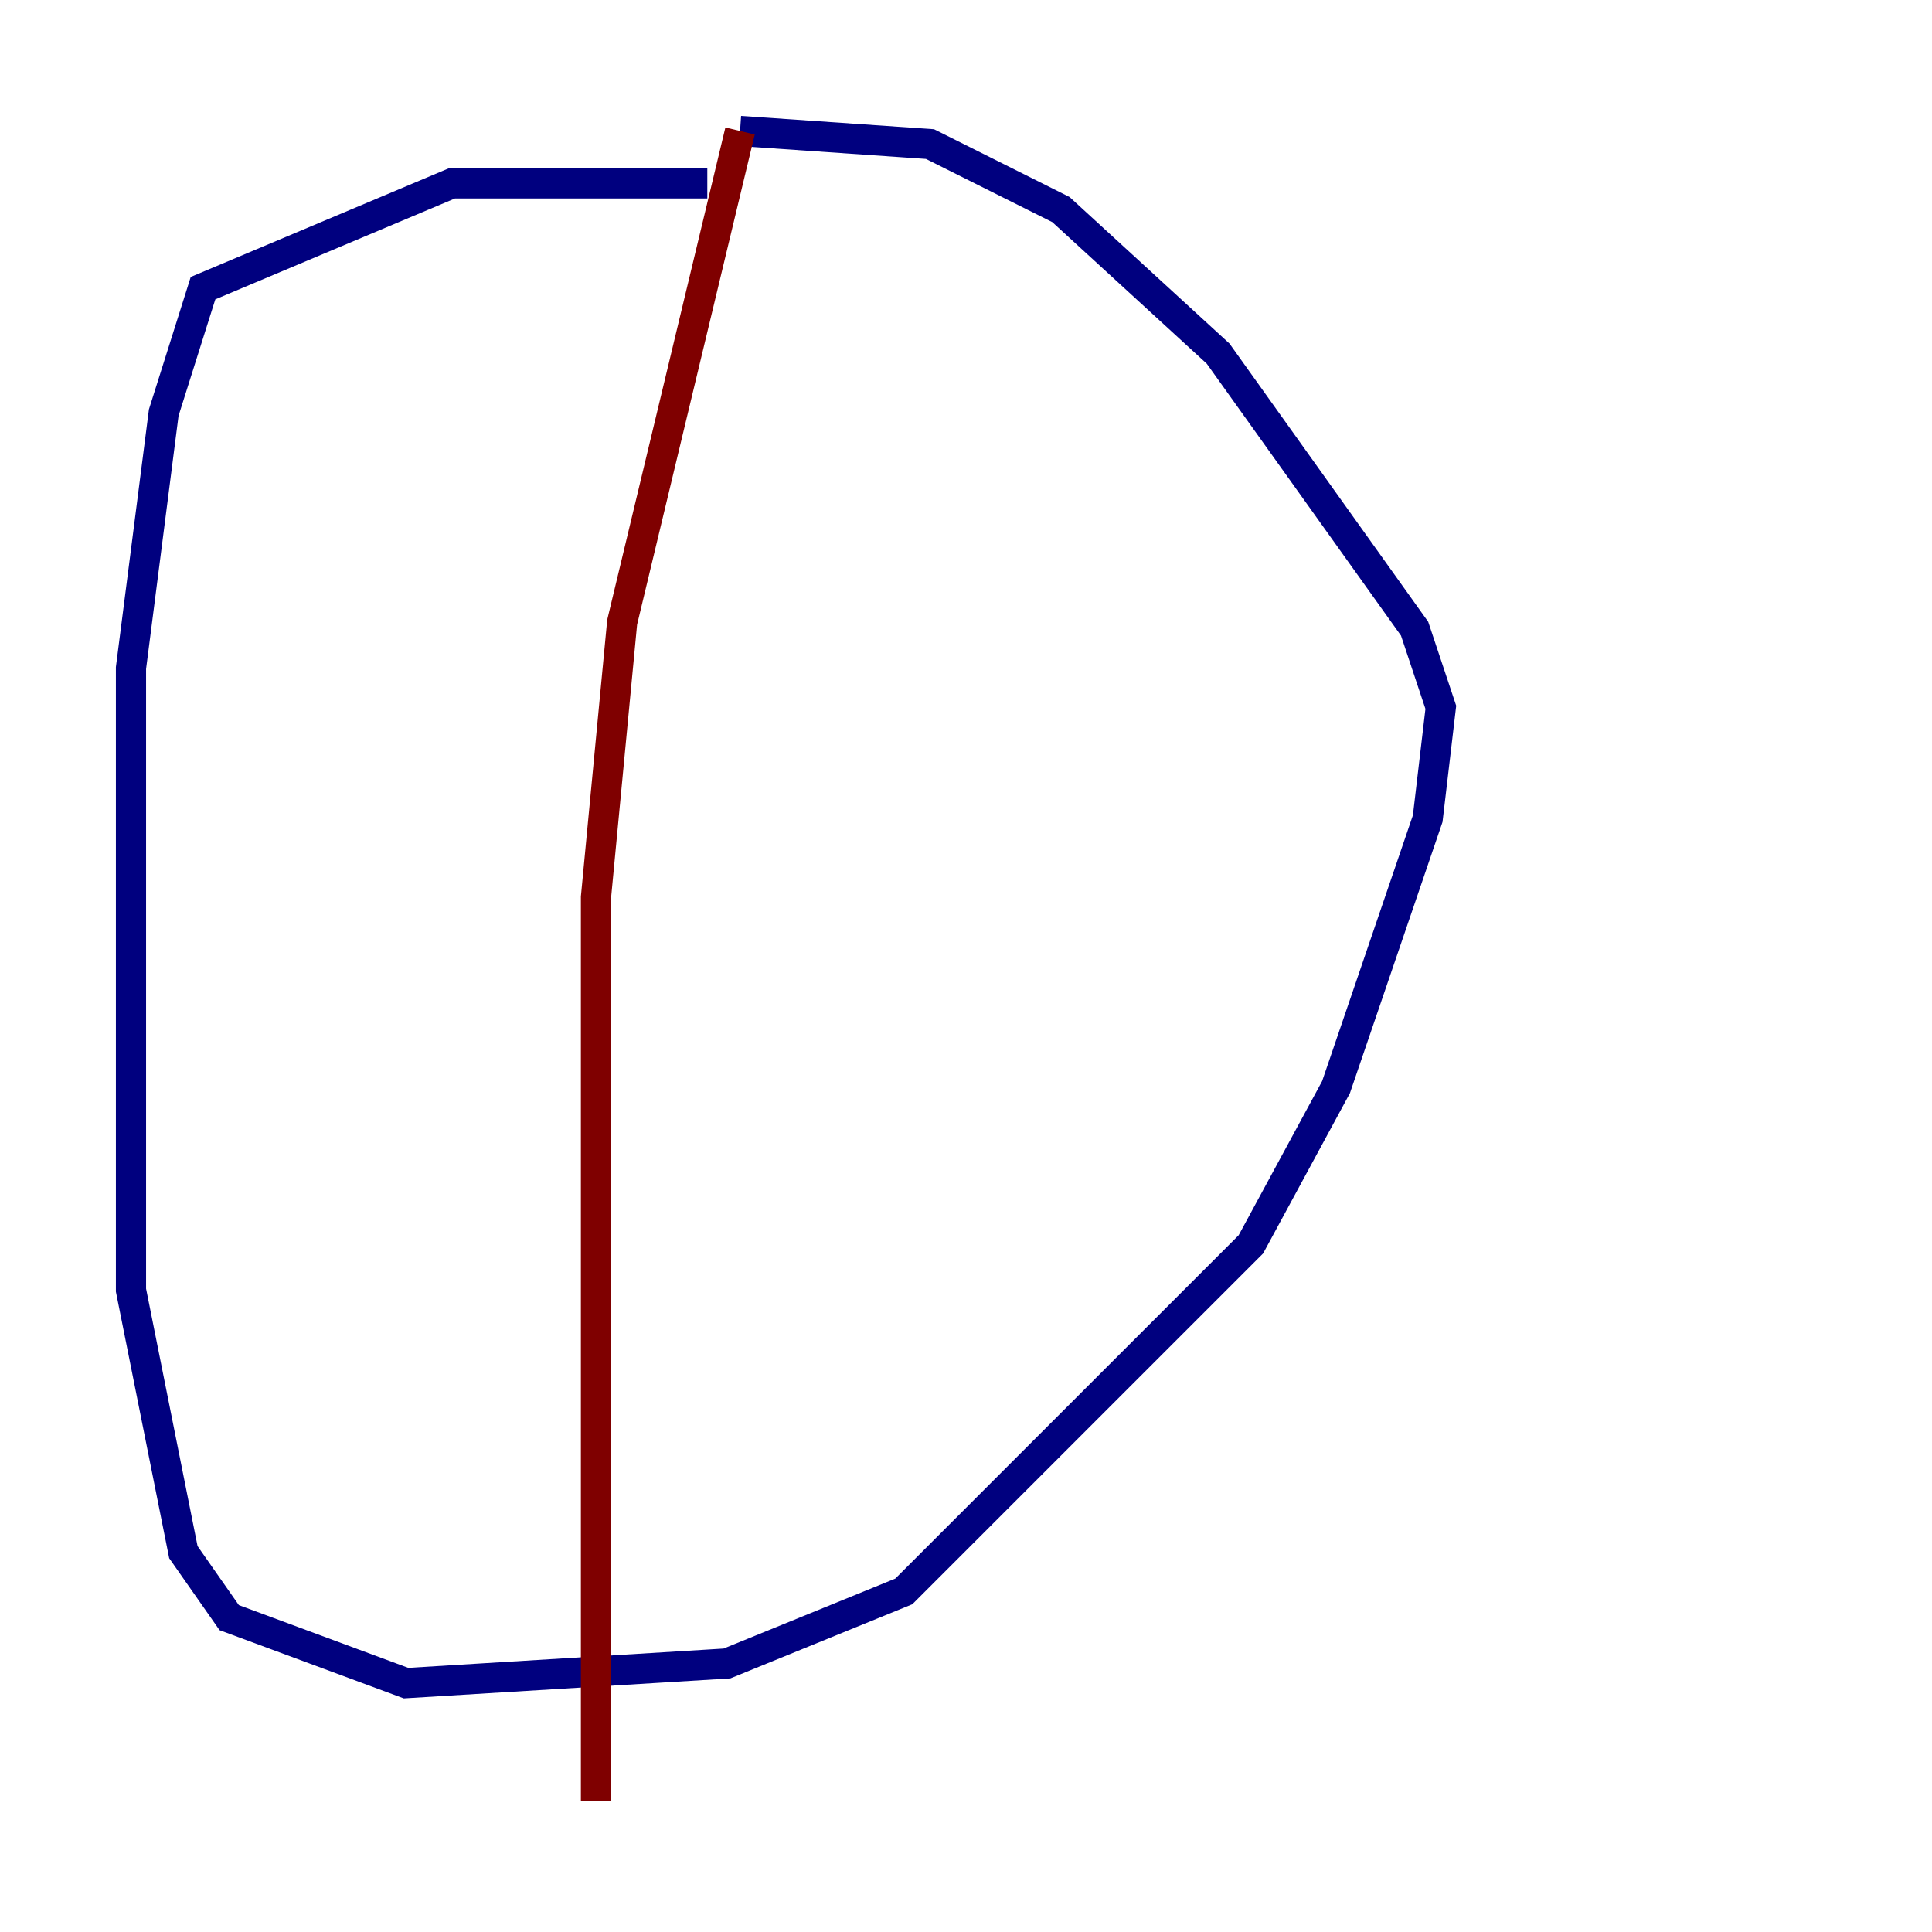 <?xml version="1.0" encoding="utf-8" ?>
<svg baseProfile="tiny" height="128" version="1.2" viewBox="0,0,128,128" width="128" xmlns="http://www.w3.org/2000/svg" xmlns:ev="http://www.w3.org/2001/xml-events" xmlns:xlink="http://www.w3.org/1999/xlink"><defs /><polyline fill="none" points="46.861,12.149 29.939,12.149 13.451,19.091 10.848,27.336 8.678,44.258 8.678,85.478 12.149,102.834 15.186,107.173 26.902,111.512 48.163,110.21 59.878,105.437 82.875,82.441 88.515,72.027 94.59,54.237 95.458,46.861 93.722,41.654 80.705,23.43 70.291,13.885 61.614,9.546 49.031,8.678" stroke="#00007f" stroke-width="2" /><polyline fill="none" points="49.031,8.678 41.22,41.22 39.485,59.444 39.485,119.322" stroke="#7f0000" stroke-width="2" /></svg>